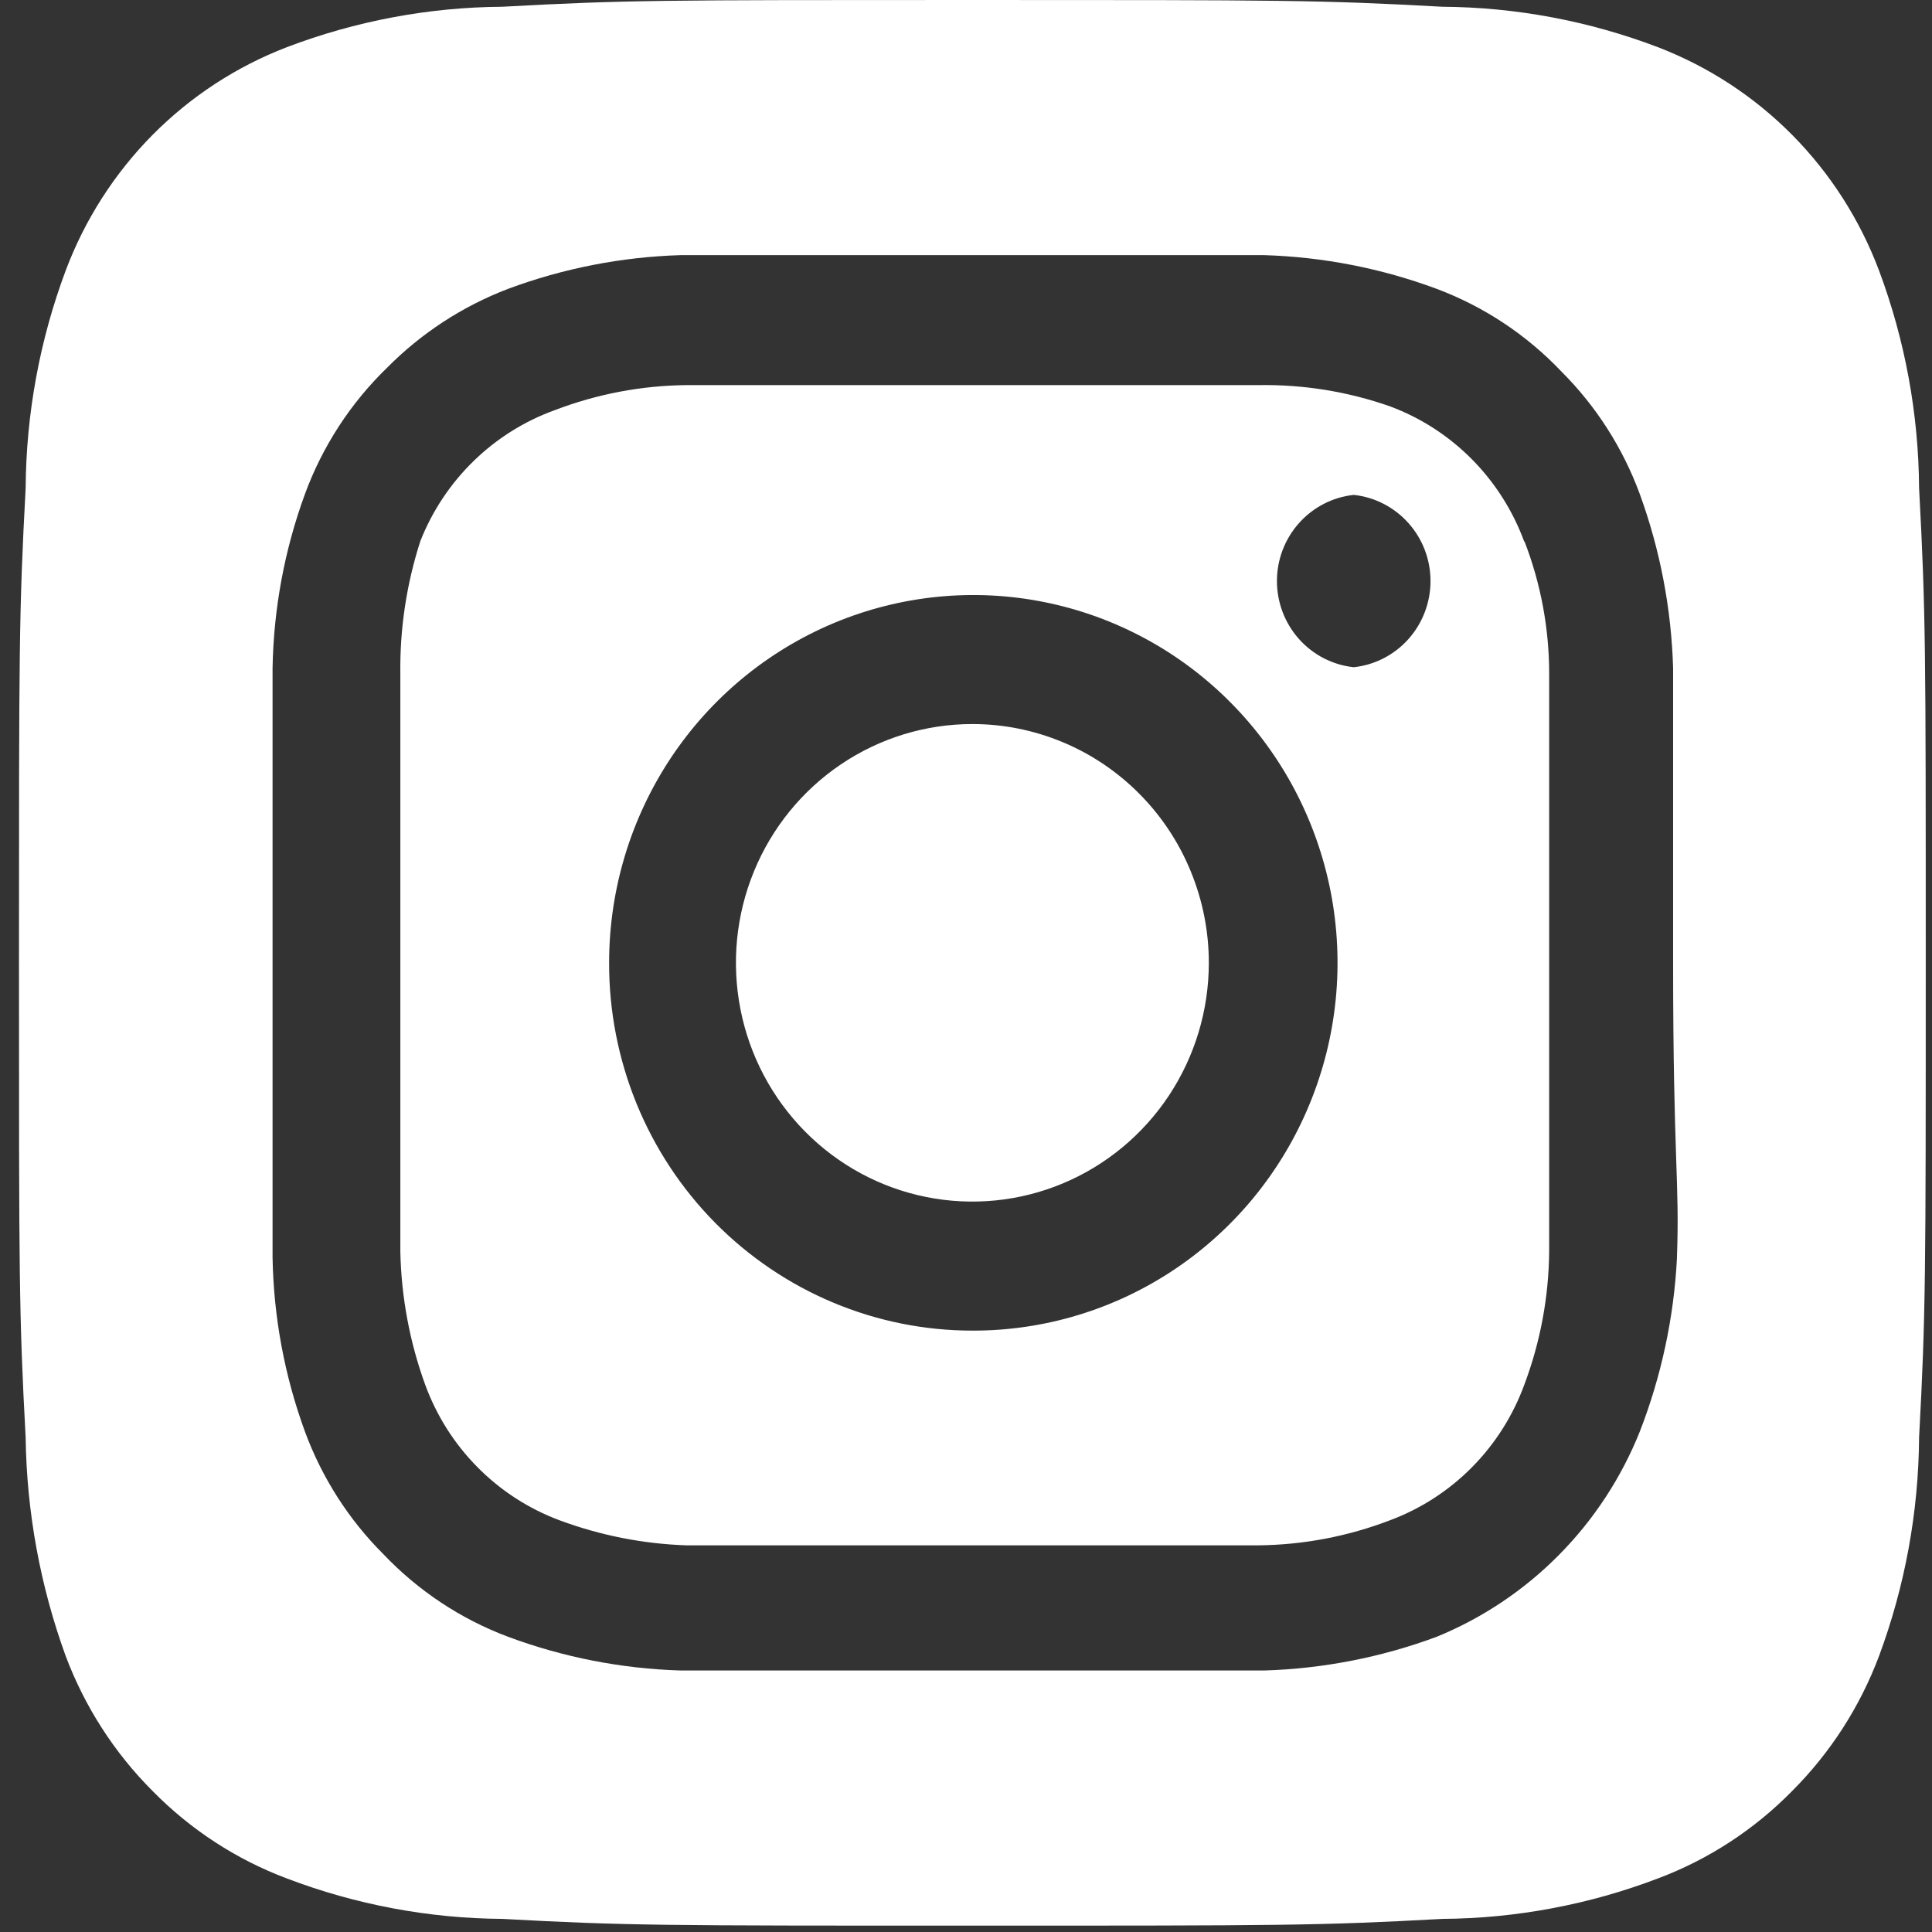 <svg width="51" height="51" viewBox="0 0 51 51" fill="none" xmlns="http://www.w3.org/2000/svg">
<rect x="0" y="0" width="51" height="51" fill="#333333" stroke="none"/>
<path d="M25.668 19.113C24.434 19.113 23.227 19.483 22.201 20.175C21.174 20.868 20.374 21.852 19.902 23.004C19.429 24.156 19.306 25.423 19.547 26.646C19.787 27.868 20.382 28.991 21.255 29.873C22.128 30.755 23.24 31.355 24.451 31.598C25.661 31.841 26.916 31.716 28.057 31.239C29.197 30.762 30.172 29.954 30.858 28.918C31.544 27.881 31.91 26.663 31.91 25.416C31.91 24.588 31.748 23.769 31.434 23.004C31.121 22.239 30.661 21.544 30.081 20.959C29.502 20.374 28.814 19.909 28.057 19.593C27.299 19.276 26.488 19.113 25.668 19.113ZM50.659 12.886C50.646 10.923 50.288 8.978 49.602 7.142C49.097 5.798 48.315 4.578 47.309 3.561C46.302 2.545 45.094 1.756 43.763 1.245C41.945 0.553 40.019 0.191 38.075 0.178C34.829 -1.70427e-07 33.873 0 25.668 0C17.464 0 16.507 -1.70427e-07 13.261 0.178C11.317 0.191 9.391 0.553 7.573 1.245C6.242 1.756 5.034 2.545 4.027 3.561C3.021 4.578 2.239 5.798 1.734 7.142C1.048 8.978 0.69 10.923 0.677 12.886C0.501 16.165 0.501 17.13 0.501 25.416C0.501 33.702 0.501 34.667 0.677 37.946C0.704 39.916 1.062 41.866 1.734 43.715C2.237 45.053 3.018 46.267 4.024 47.274C5.027 48.296 6.238 49.086 7.573 49.587C9.391 50.279 11.317 50.641 13.261 50.654C16.507 50.832 17.464 50.832 25.668 50.832C33.873 50.832 34.829 50.832 38.075 50.654C40.019 50.641 41.945 50.279 43.763 49.587C45.099 49.086 46.31 48.296 47.312 47.274C48.318 46.267 49.099 45.053 49.602 43.715C50.287 41.87 50.645 39.917 50.659 37.946C50.835 34.667 50.835 33.702 50.835 25.416C50.835 17.13 50.835 16.165 50.659 12.886ZM44.267 33.219C44.186 34.787 43.854 36.332 43.285 37.794C42.797 39.013 42.07 40.12 41.149 41.05C40.228 41.98 39.132 42.714 37.925 43.207C36.464 43.75 34.925 44.05 33.369 44.097C31.381 44.097 30.853 44.097 25.668 44.097C20.484 44.097 19.955 44.097 17.967 44.097C16.411 44.05 14.873 43.75 13.412 43.207C12.164 42.739 11.037 41.992 10.115 41.021C9.203 40.11 8.499 39.008 8.051 37.794C7.511 36.32 7.222 34.764 7.195 33.193C7.195 31.185 7.195 30.652 7.195 25.416C7.195 20.18 7.195 19.646 7.195 17.639C7.222 16.067 7.511 14.512 8.051 13.038C8.515 11.778 9.255 10.64 10.216 9.709C11.122 8.793 12.212 8.083 13.412 7.625C14.873 7.082 16.411 6.782 17.967 6.735C19.955 6.735 20.484 6.735 25.668 6.735C30.853 6.735 31.381 6.735 33.369 6.735C34.925 6.782 36.464 7.082 37.925 7.625C39.173 8.093 40.3 8.84 41.221 9.811C42.133 10.722 42.838 11.824 43.285 13.038C43.823 14.514 44.12 16.067 44.166 17.639C44.166 19.646 44.166 20.18 44.166 25.416C44.166 30.652 44.342 31.185 44.267 33.193V33.219ZM40.24 14.309C39.94 13.488 39.468 12.743 38.855 12.124C38.242 11.505 37.504 11.028 36.691 10.726C35.575 10.335 34.4 10.146 33.218 10.166C31.255 10.166 30.702 10.166 25.668 10.166C20.635 10.166 20.081 10.166 18.118 10.166C16.931 10.178 15.755 10.402 14.645 10.827C13.844 11.116 13.114 11.574 12.502 12.17C11.89 12.766 11.411 13.486 11.096 14.284C10.731 15.416 10.552 16.601 10.568 17.791C10.568 19.774 10.568 20.333 10.568 25.416C10.568 30.499 10.568 31.058 10.568 33.041C10.593 34.238 10.814 35.423 11.222 36.548C11.522 37.369 11.994 38.115 12.607 38.733C13.22 39.352 13.958 39.829 14.771 40.132C15.845 40.531 16.974 40.754 18.118 40.793C20.081 40.793 20.635 40.793 25.668 40.793C30.702 40.793 31.255 40.793 33.218 40.793C34.406 40.781 35.581 40.557 36.691 40.132C37.504 39.829 38.242 39.352 38.855 38.733C39.468 38.115 39.94 37.369 40.24 36.548C40.661 35.427 40.883 34.24 40.894 33.041C40.894 31.058 40.894 30.499 40.894 25.416C40.894 20.333 40.894 19.774 40.894 17.791C40.895 16.591 40.673 15.401 40.24 14.284V14.309ZM25.668 35.125C24.407 35.125 23.158 34.874 21.993 34.385C20.828 33.897 19.77 33.181 18.879 32.28C17.988 31.378 17.282 30.307 16.802 29.13C16.322 27.952 16.076 26.69 16.079 25.416C16.079 23.495 16.644 21.616 17.701 20.019C18.759 18.422 20.262 17.178 22.02 16.444C23.778 15.71 25.713 15.519 27.578 15.896C29.444 16.272 31.157 17.199 32.5 18.56C33.844 19.92 34.757 21.652 35.126 23.538C35.494 25.422 35.3 27.375 34.568 29.149C33.837 30.923 32.6 32.437 31.016 33.501C29.432 34.565 27.571 35.13 25.668 35.125ZM35.735 17.613C35.179 17.554 34.664 17.288 34.29 16.869C33.915 16.448 33.708 15.903 33.708 15.338C33.708 14.774 33.915 14.229 34.29 13.809C34.664 13.389 35.179 13.123 35.735 13.064C36.291 13.123 36.806 13.389 37.18 13.809C37.555 14.229 37.762 14.774 37.762 15.338C37.762 15.903 37.555 16.448 37.18 16.869C36.806 17.288 36.291 17.554 35.735 17.613Z" fill="white"/>
</svg>
